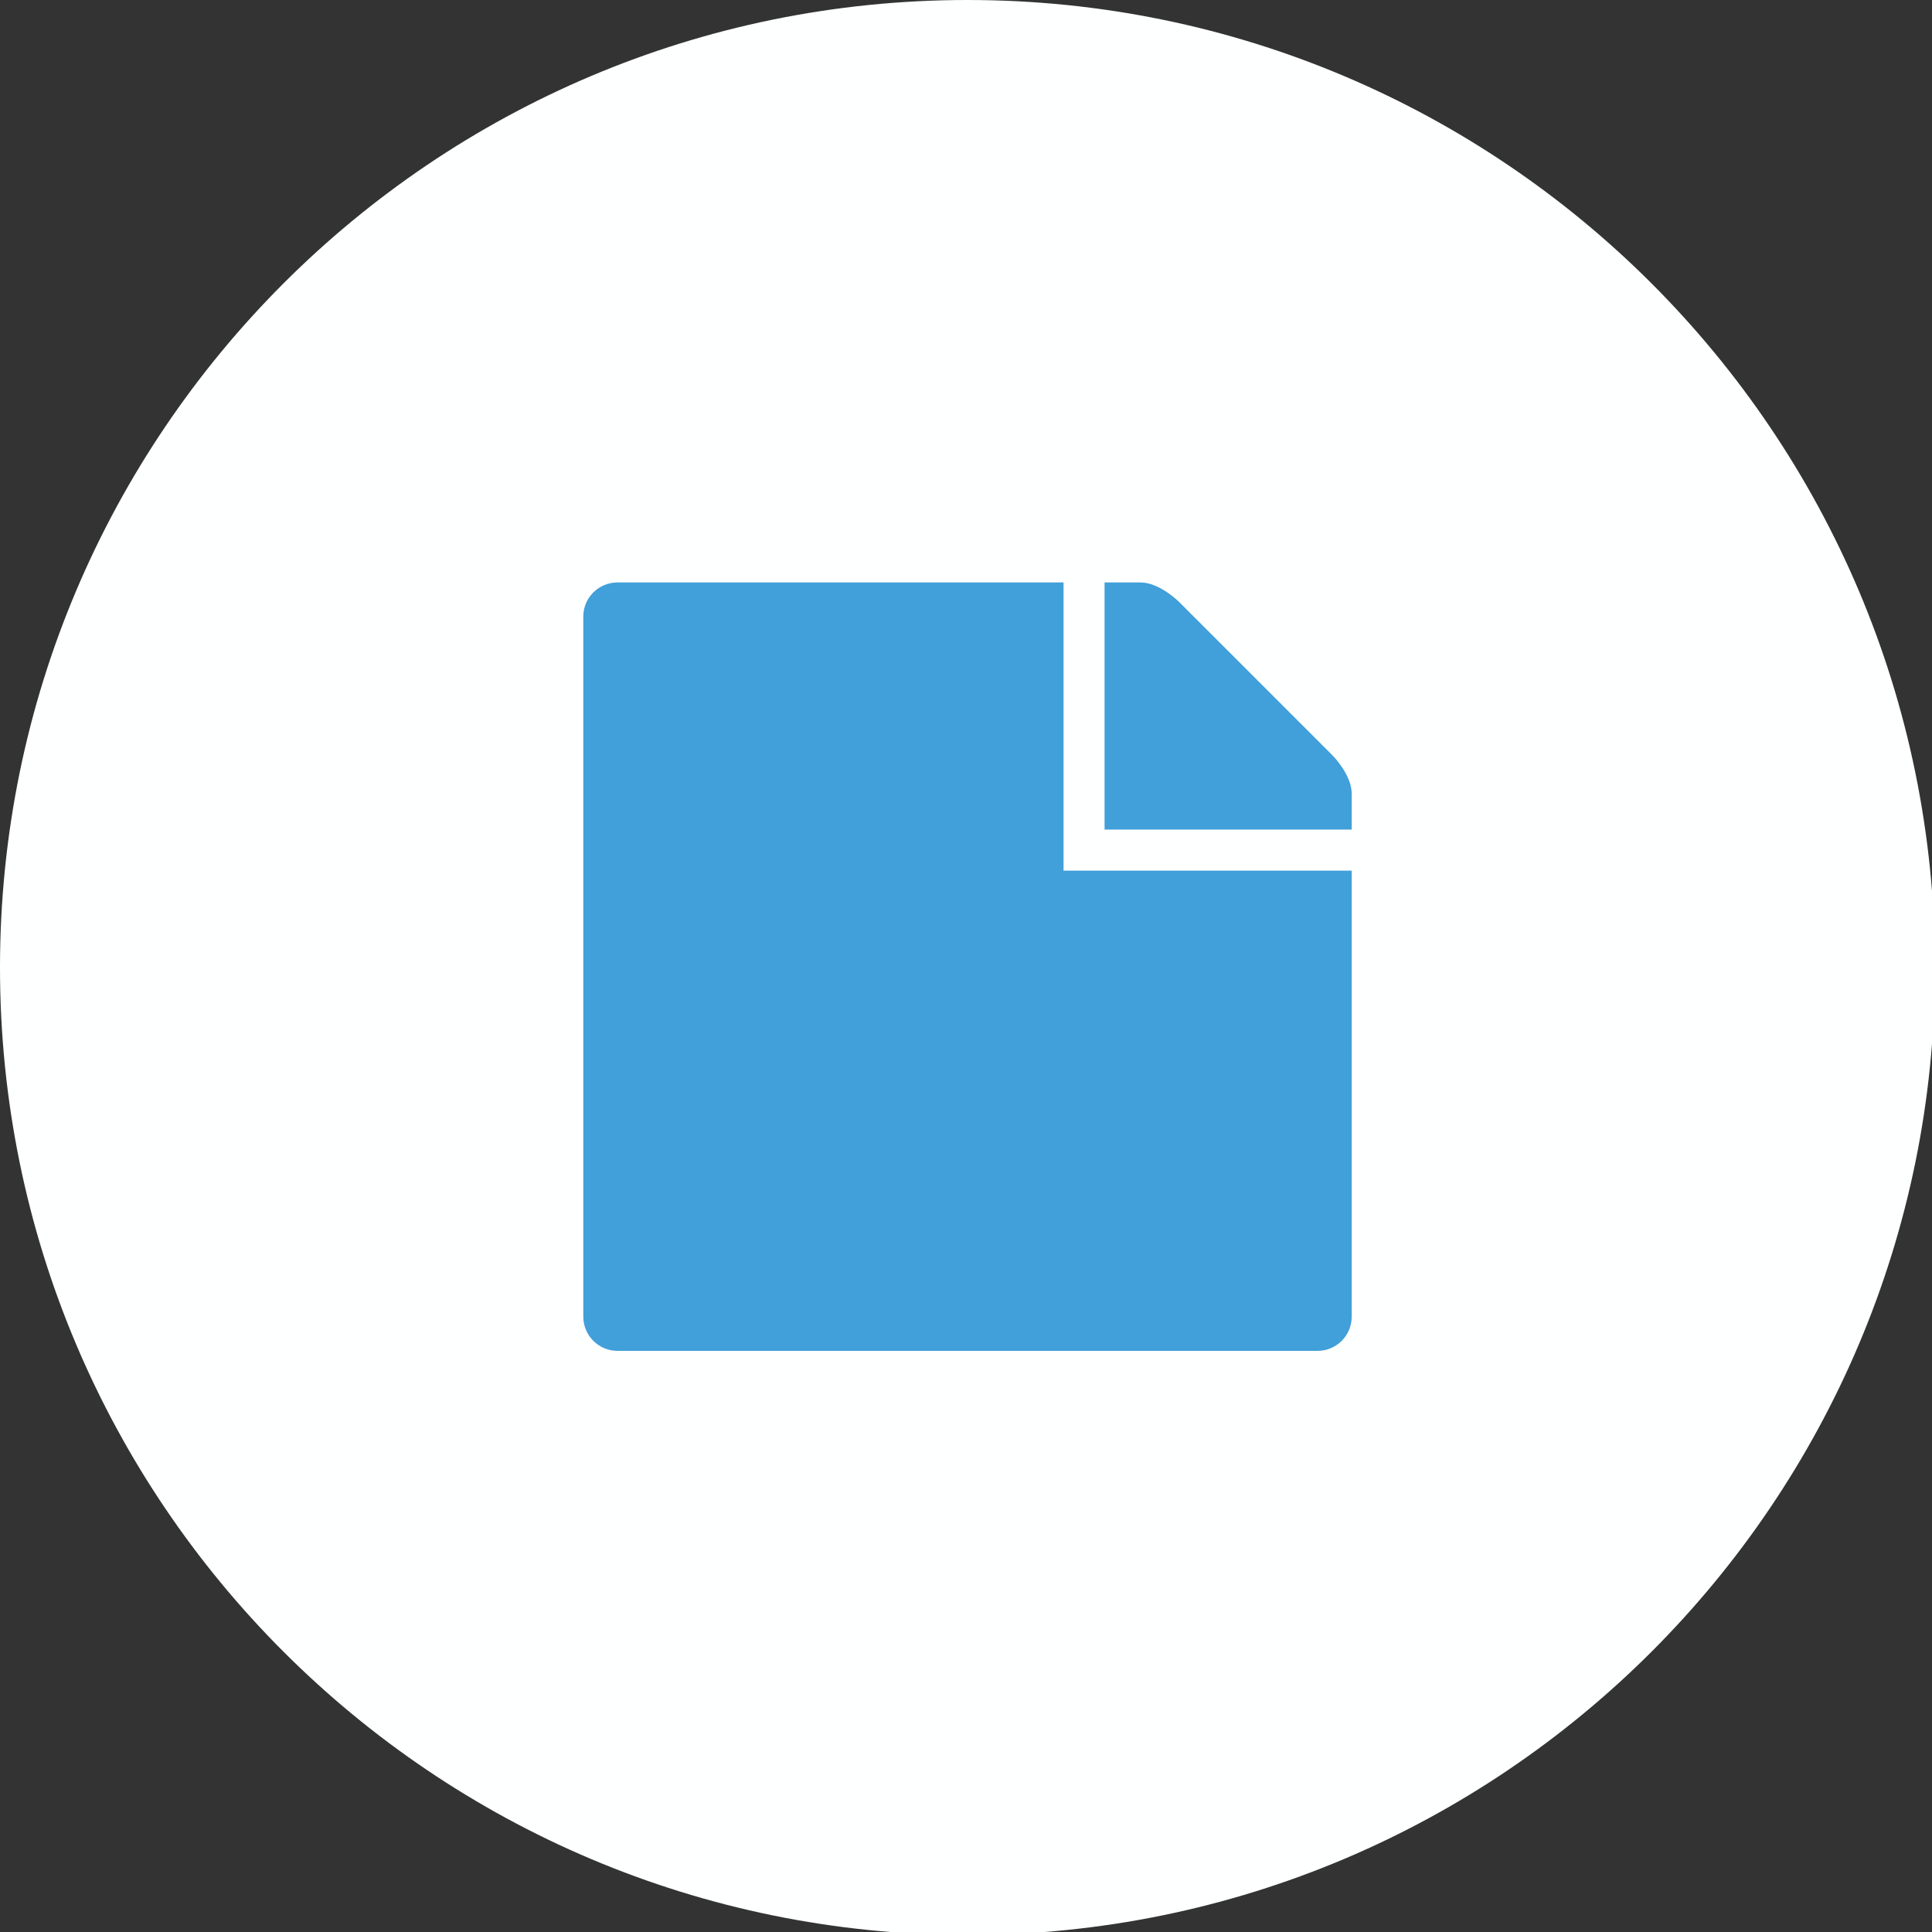<?xml version="1.0" encoding="UTF-8" standalone="no"?>
<!-- Created with Inkscape (http://www.inkscape.org/) -->

<svg
   xmlns:dc="http://purl.org/dc/elements/1.1/"
   xmlns:cc="http://creativecommons.org/ns#"
   xmlns:rdf="http://www.w3.org/1999/02/22-rdf-syntax-ns#"
   xmlns:svg="http://www.w3.org/2000/svg"
   xmlns="http://www.w3.org/2000/svg"
   xmlns:sodipodi="http://sodipodi.sourceforge.net/DTD/sodipodi-0.dtd"
   xmlns:inkscape="http://www.inkscape.org/namespaces/inkscape"
   width="29.432mm"
   height="29.432mm"
   viewBox="0 0 29.432 29.432"
   version="1.1"
   id="svg8"
   inkscape:version="0.92.3 (2405546, 2018-03-11)"
   sodipodi:docname="file.svg">
  <rect x="0" y="0" width="29.432" height="29.432" fill="#333333" stroke="none"/>
  <defs
     id="defs2" />
  <sodipodi:namedview
     id="base"
     pagecolor="#ffffff"
     bordercolor="#666666"
     borderopacity="1.0"
     inkscape:pageopacity="0.0"
     inkscape:pageshadow="2"
     inkscape:zoom="1.4142136"
     inkscape:cx="-250.38458"
     inkscape:cy="2.2361835"
     inkscape:document-units="mm"
     inkscape:current-layer="layer1"
     showgrid="false"
     inkscape:window-width="1853"
     inkscape:window-height="1025"
     inkscape:window-x="67"
     inkscape:window-y="27"
     inkscape:window-maximized="1"
     fit-margin-top="0"
     fit-margin-left="0"
     fit-margin-right="0"
     fit-margin-bottom="0"
     inkscape:snap-bbox="true">
    <inkscape:grid
       type="xygrid"
       id="grid822"
       originx="-84.574"
       originy="-168.23" />
  </sodipodi:namedview>
  <g
     inkscape:label="Layer 1"
     inkscape:groupmode="layer"
     id="layer1"
     transform="translate(-84.574,-99.338)">
    <path
       style="color:#000000;font-style:normal;font-variant:normal;font-weight:normal;font-stretch:normal;font-size:medium;line-height:normal;font-family:sans-serif;font-variant-ligatures:normal;font-variant-position:normal;font-variant-caps:normal;font-variant-numeric:normal;font-variant-alternates:normal;font-feature-settings:normal;text-indent:0;text-align:start;text-decoration:none;text-decoration-line:none;text-decoration-style:solid;text-decoration-color:#000000;letter-spacing:normal;word-spacing:normal;text-transform:none;writing-mode:lr-tb;direction:ltr;text-orientation:mixed;dominant-baseline:auto;baseline-shift:baseline;text-anchor:start;white-space:normal;shape-padding:0;clip-rule:nonzero;display:inline;overflow:visible;visibility:visible;opacity:1;isolation:auto;mix-blend-mode:normal;color-interpolation:sRGB;color-interpolation-filters:linearRGB;solid-color:#000000;solid-opacity:1;vector-effect:none;fill:#feffff;fill-opacity:1;fill-rule:nonzero;stroke:none;stroke-width:1.134;stroke-linecap:square;stroke-linejoin:miter;stroke-miterlimit:4;stroke-dasharray:none;stroke-dashoffset:0;stroke-opacity:1;paint-order:markers fill stroke;color-rendering:auto;image-rendering:auto;shape-rendering:auto;text-rendering:auto;enable-background:accumulate"
       d="M 55.621 0 C 24.91 0 0 24.912 0 55.623 C 0 86.335 24.91 111.238 55.621 111.238 C 86.333 111.238 111.236 86.335 111.236 55.623 C 111.236 24.912 86.333 5.6843419e-14 55.621 0 z "
       transform="matrix(0.265,0,0,0.265,84.574,99.338)"
       id="path815" />
    <path
       style="opacity:1;fill:#419fd9;fill-opacity:1;stroke:none;stroke-width:0.5;stroke-linecap:square;stroke-linejoin:miter;stroke-miterlimit:4;stroke-dasharray:none;stroke-dashoffset:0;stroke-opacity:1;paint-order:normal"
       d="m 93.982,108.211 c -0.289,0 -0.522,0.232 -0.522,0.521 v 10.663 c 0,0.289 0.233,0.522 0.522,0.522 h 10.663 c 0.289,0 0.521,-0.233 0.521,-0.522 v -6.794 h -4.39 v -4.39 z m 7.419,0 v 3.765 h 3.765 v -0.546 c 0,-0.293 -0.293,-0.585 -0.293,-0.585 l -2.341,-2.341 c 0,0 -0.293,-0.293 -0.585,-0.293 h -0.293 z"
       id="rect815"
       inkscape:connector-curvature="0" />
  </g>
</svg>
